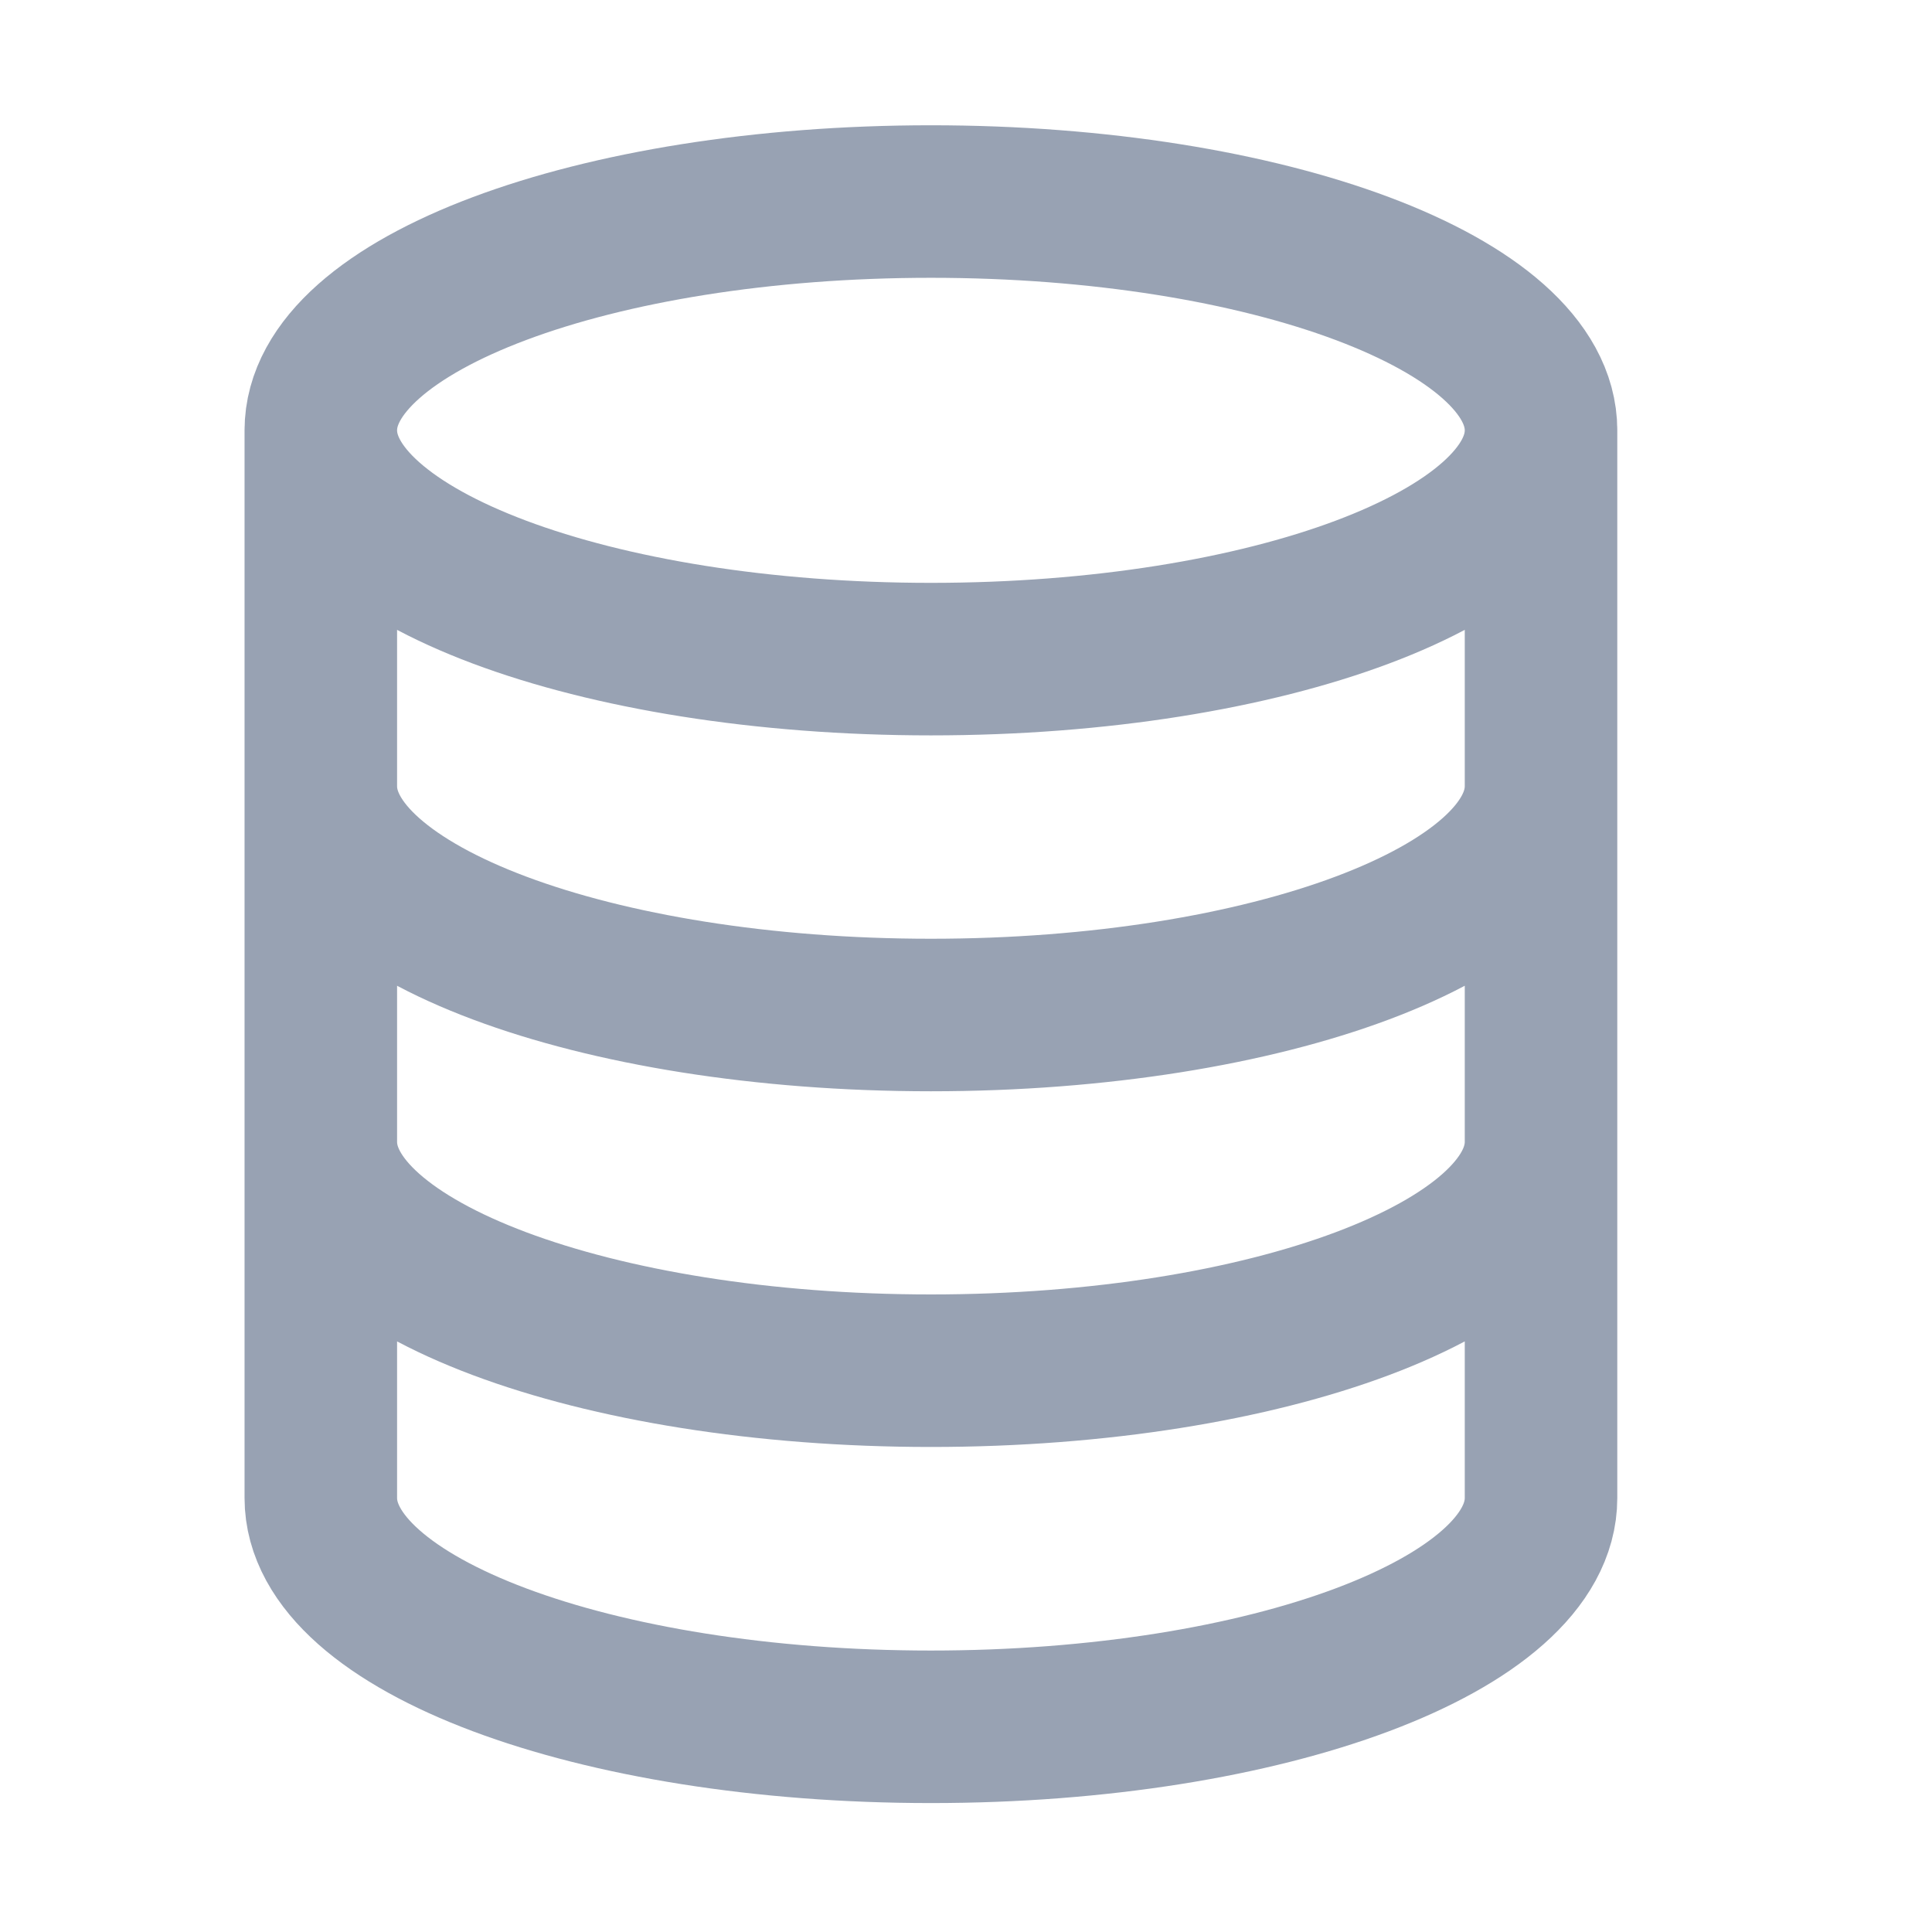 <svg width="19" height="19" viewBox="0 0 19 19" fill="none" xmlns="http://www.w3.org/2000/svg">
<path d="M15.155 4.232C15.155 5.475 12.469 6.482 9.155 6.482C5.841 6.482 3.155 5.475 3.155 4.232M15.155 4.232C15.155 2.99 12.469 1.982 9.155 1.982C5.841 1.982 3.155 2.99 3.155 4.232M15.155 4.232V14.732C15.155 15.975 12.469 16.982 9.155 16.982C5.841 16.982 3.155 15.975 3.155 14.732V4.232M15.155 7.732C15.155 8.975 12.469 9.982 9.155 9.982C5.841 9.982 3.155 8.975 3.155 7.732M15.155 11.23C15.155 12.472 12.469 13.48 9.155 13.48C5.841 13.48 3.155 12.472 3.155 11.23" stroke="#98A2B3" stroke-width="1.5" stroke-linecap="round" stroke-linejoin="round"/>
</svg>
